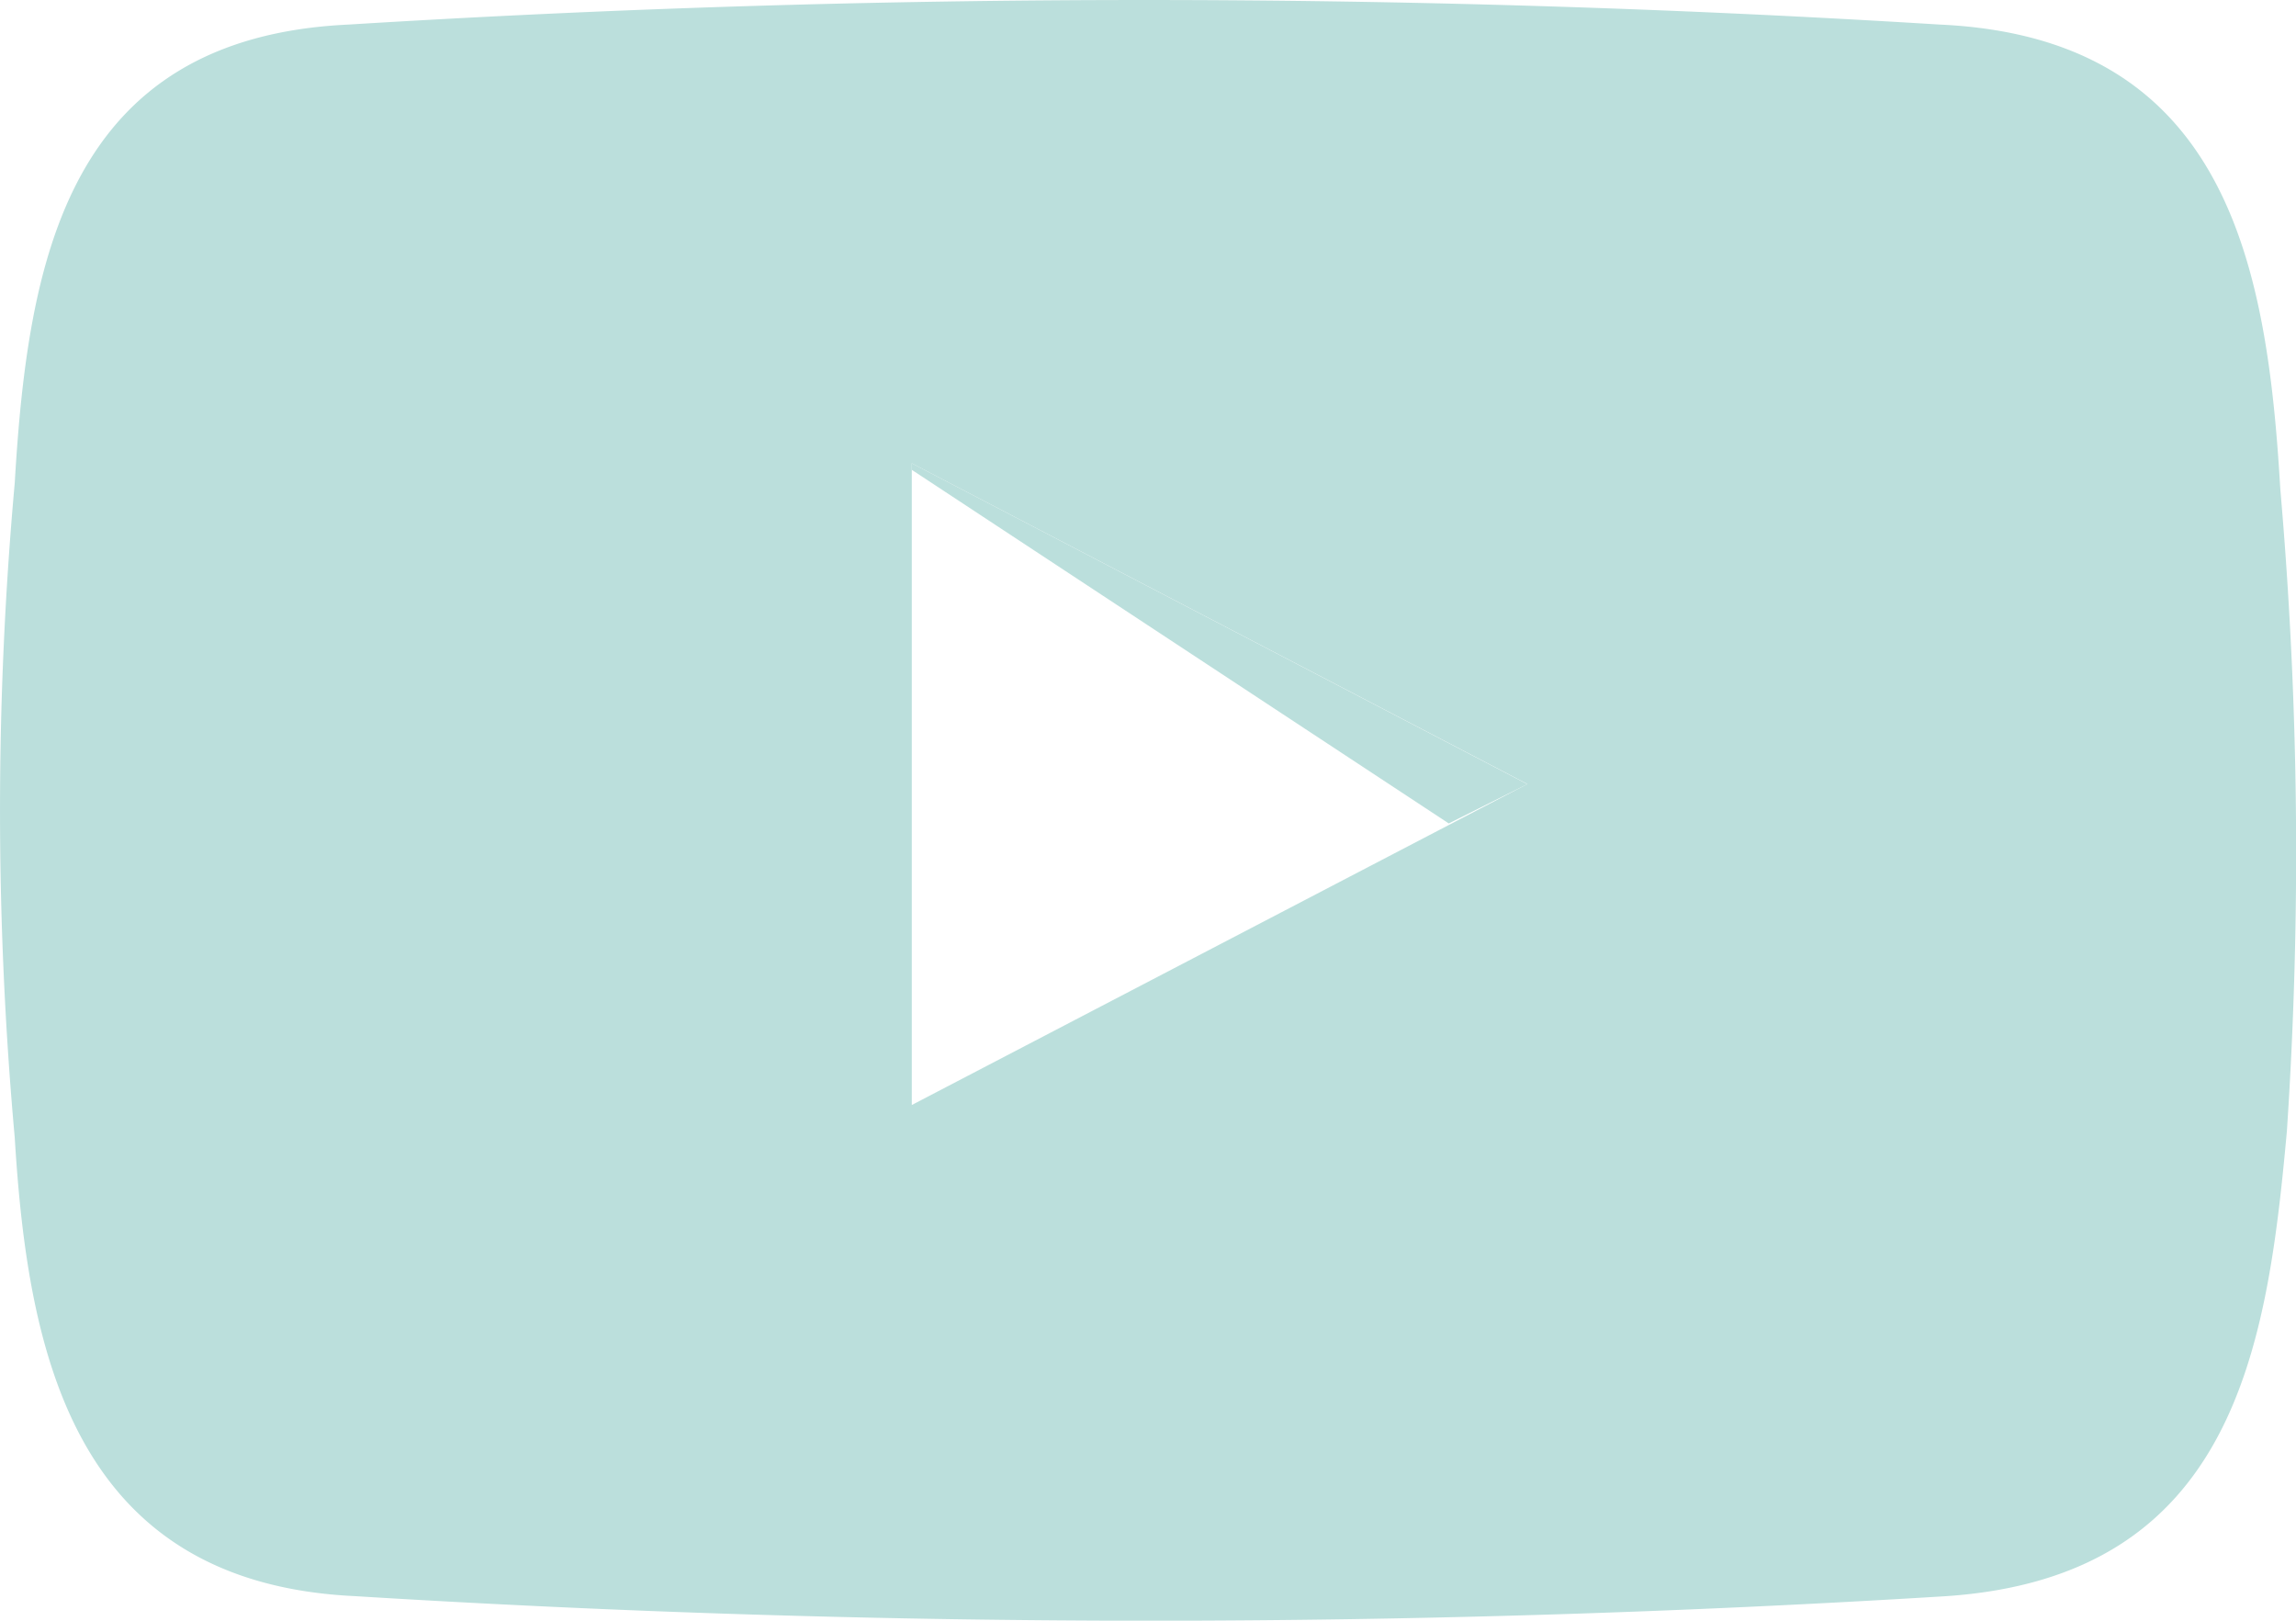<svg xmlns="http://www.w3.org/2000/svg" width="91.883" height="64.855" viewBox="0 0 91.883 64.855"><path d="M91.231,19.613C90.707,10.7,89.135,1.532,77.6,1.008a516.265,516.265,0,0,0-63.676,0C2.661,1.532,1.089,10.441.565,19.351a145.875,145.875,0,0,0,0,26.2C1.089,54.2,2.923,63.374,14.191,63.9a516.262,516.262,0,0,0,63.676,0c11.53-.786,12.84-9.958,13.626-18.605A167.7,167.7,0,0,0,91.231,19.613ZM36.464,44.245V18.565L61.1,31.4Z" transform="translate(0.025 -0.025)" fill="#bbdfdc" fill-rule="evenodd"/><path d="M13.9,7.1,38.532,19.94l-3.144,1.572L13.9,7.362Z" transform="translate(22.589 11.44)" fill="#bbdfdc" fill-rule="evenodd"/></svg>